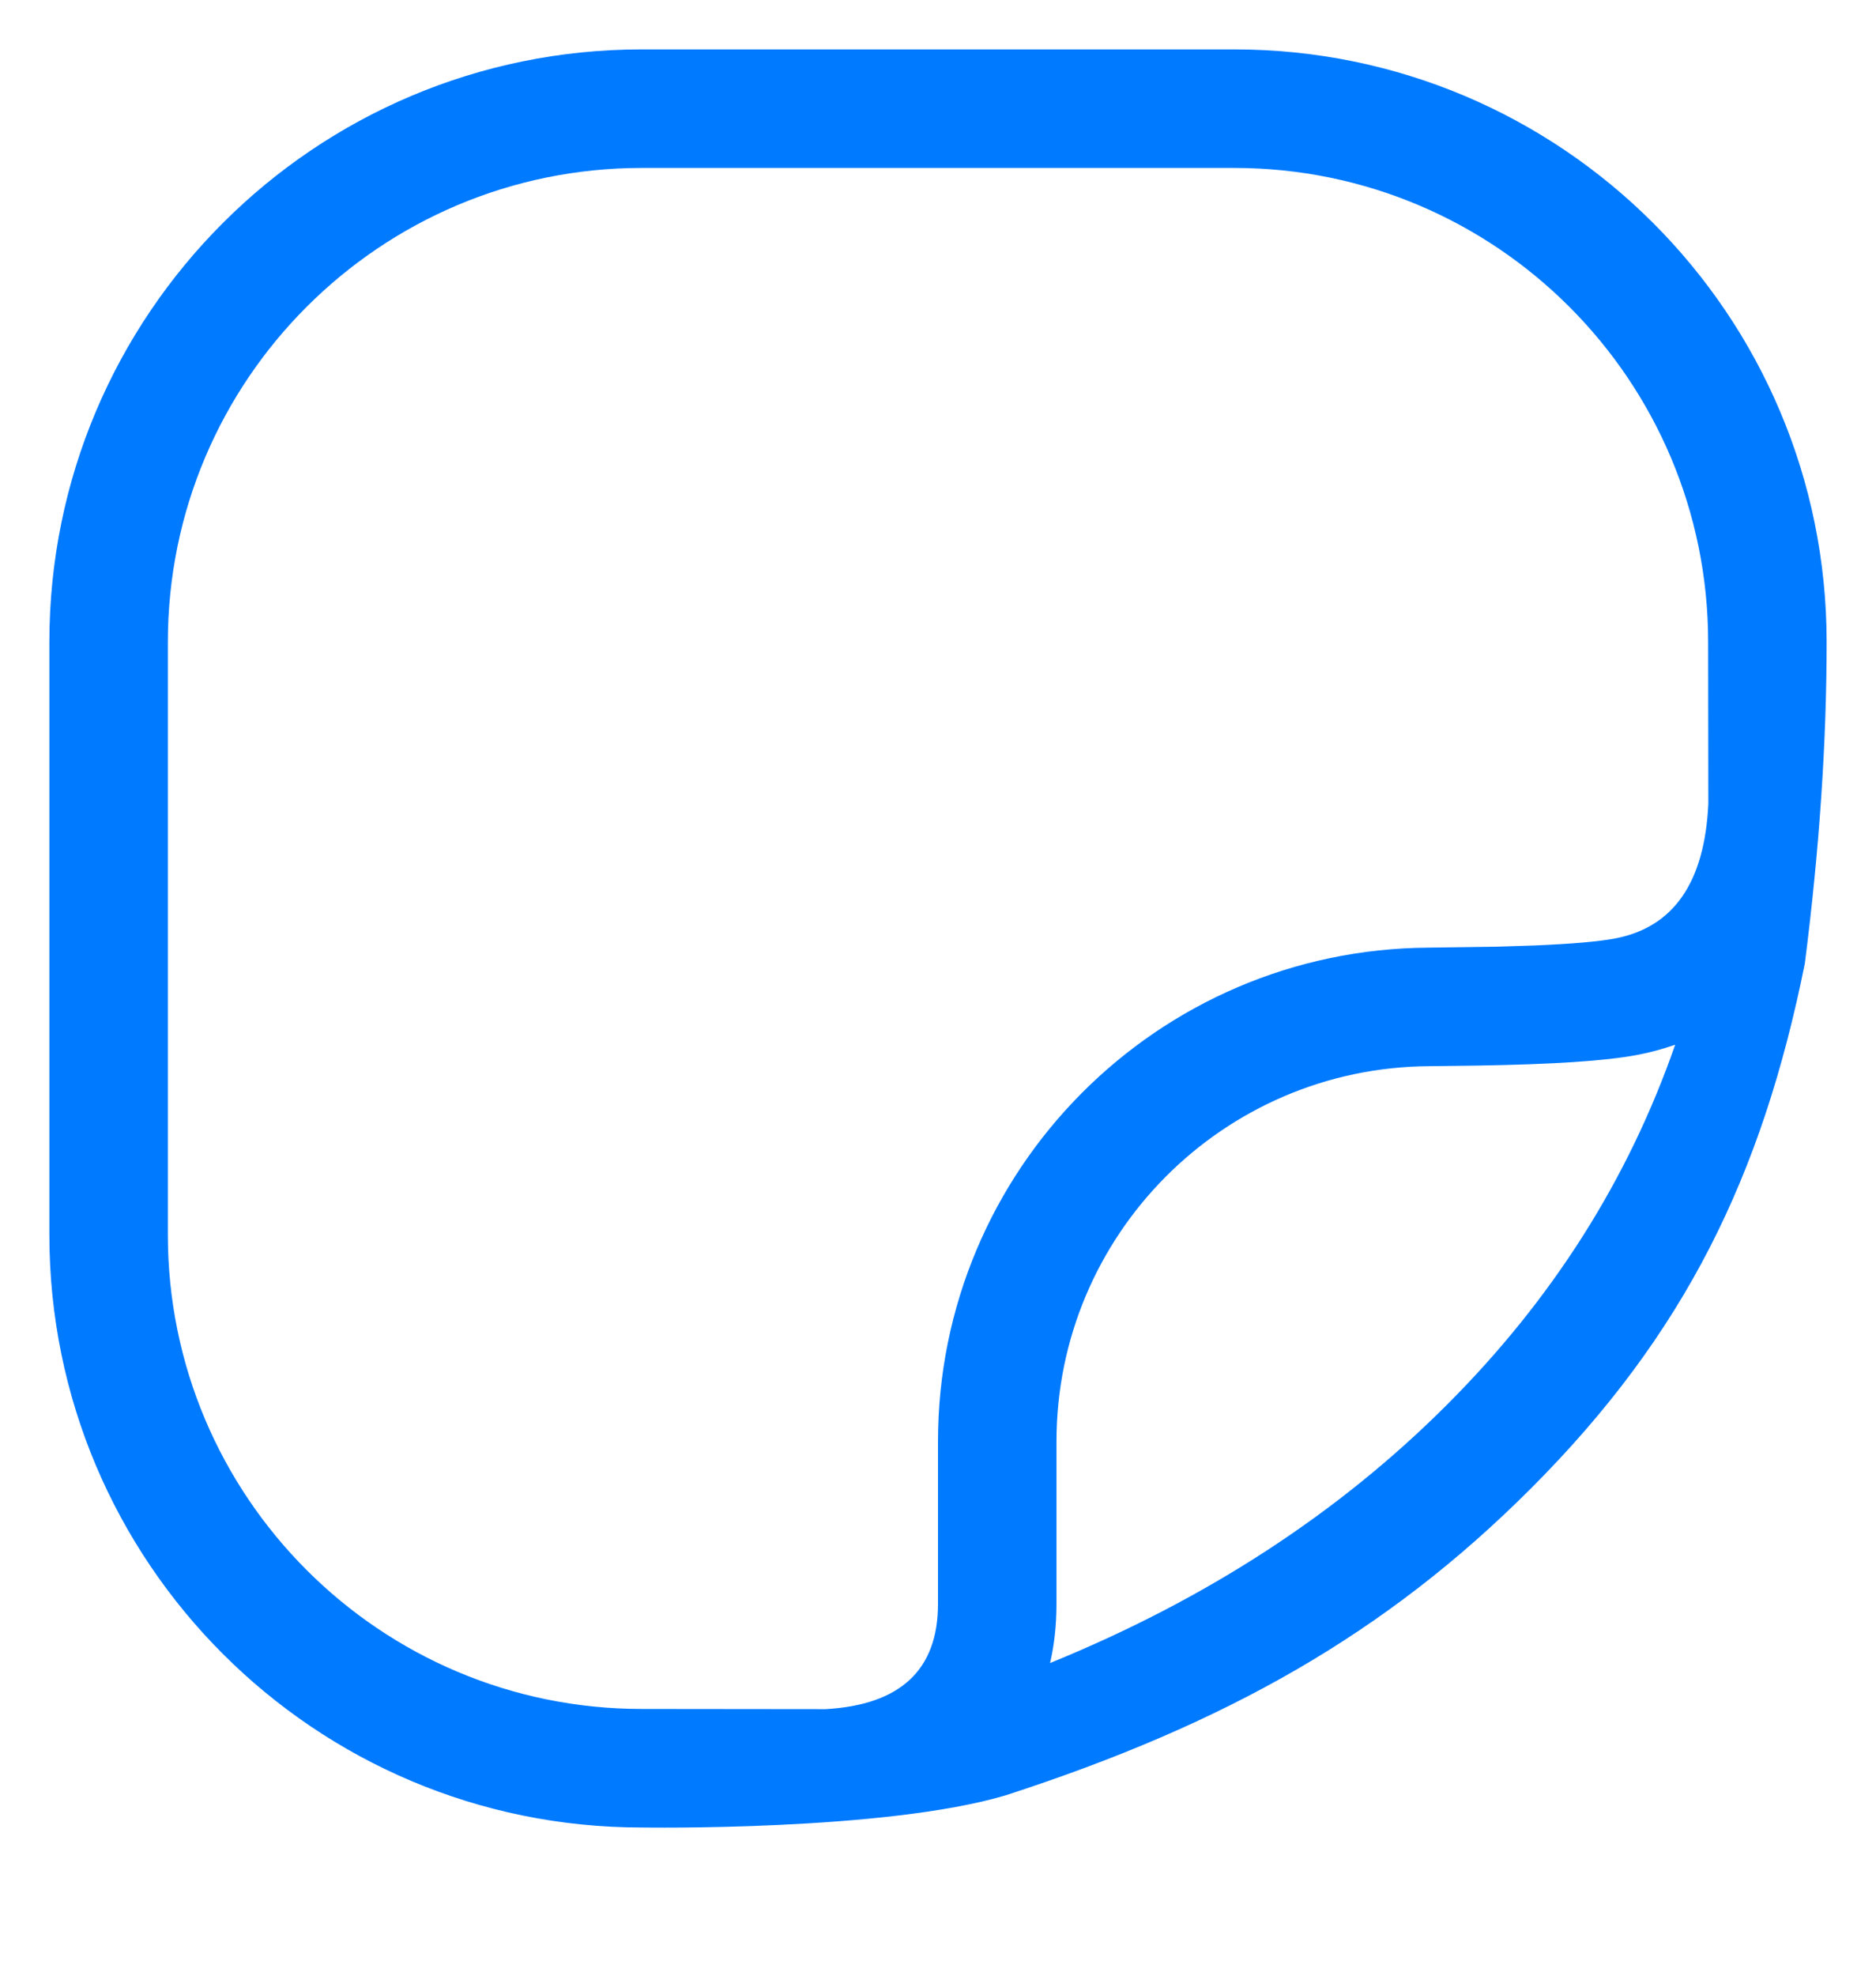 <svg width="19" height="20" viewBox="0 0 19 20" fill="none" xmlns="http://www.w3.org/2000/svg">
<path fill-rule="evenodd" clip-rule="evenodd" d="M12.5 0.5C15.814 0.5 18.5 3.186 18.5 6.5C18.5 7.512 18.427 8.597 18.279 9.755C17.846 11.903 17.067 13.506 15.501 15.072C14.032 16.54 12.417 17.45 10.186 18.174C8.959 18.54 6.5 18.5 6.5 18.5C3.186 18.5 0.5 15.814 0.5 12.5V6.5C0.5 3.186 3.186 0.5 6.5 0.5H12.5ZM12.5 1.7H6.5C3.849 1.7 1.7 3.849 1.7 6.5V12.5C1.7 15.151 3.849 17.3 6.5 17.3L8.36 17.302C9.12 17.259 9.5 16.904 9.5 16.236L9.5 14.592C9.5 11.842 11.721 9.608 14.472 9.593L15.13 9.584L15.543 9.571C15.919 9.555 16.191 9.532 16.358 9.5C16.95 9.387 17.265 8.933 17.302 8.136L17.3 6.5C17.3 3.849 15.151 1.7 12.5 1.7ZM16.582 10.679C16.714 10.654 16.839 10.62 16.966 10.576C16.49 11.943 15.721 13.155 14.652 14.223C13.557 15.318 12.221 16.189 10.635 16.835C10.678 16.65 10.7 16.45 10.7 16.236L10.7 14.592C10.7 12.502 12.388 10.804 14.479 10.793L14.967 10.787C15.732 10.774 16.254 10.741 16.582 10.679Z" fill="#007AFF"/>
</svg>
